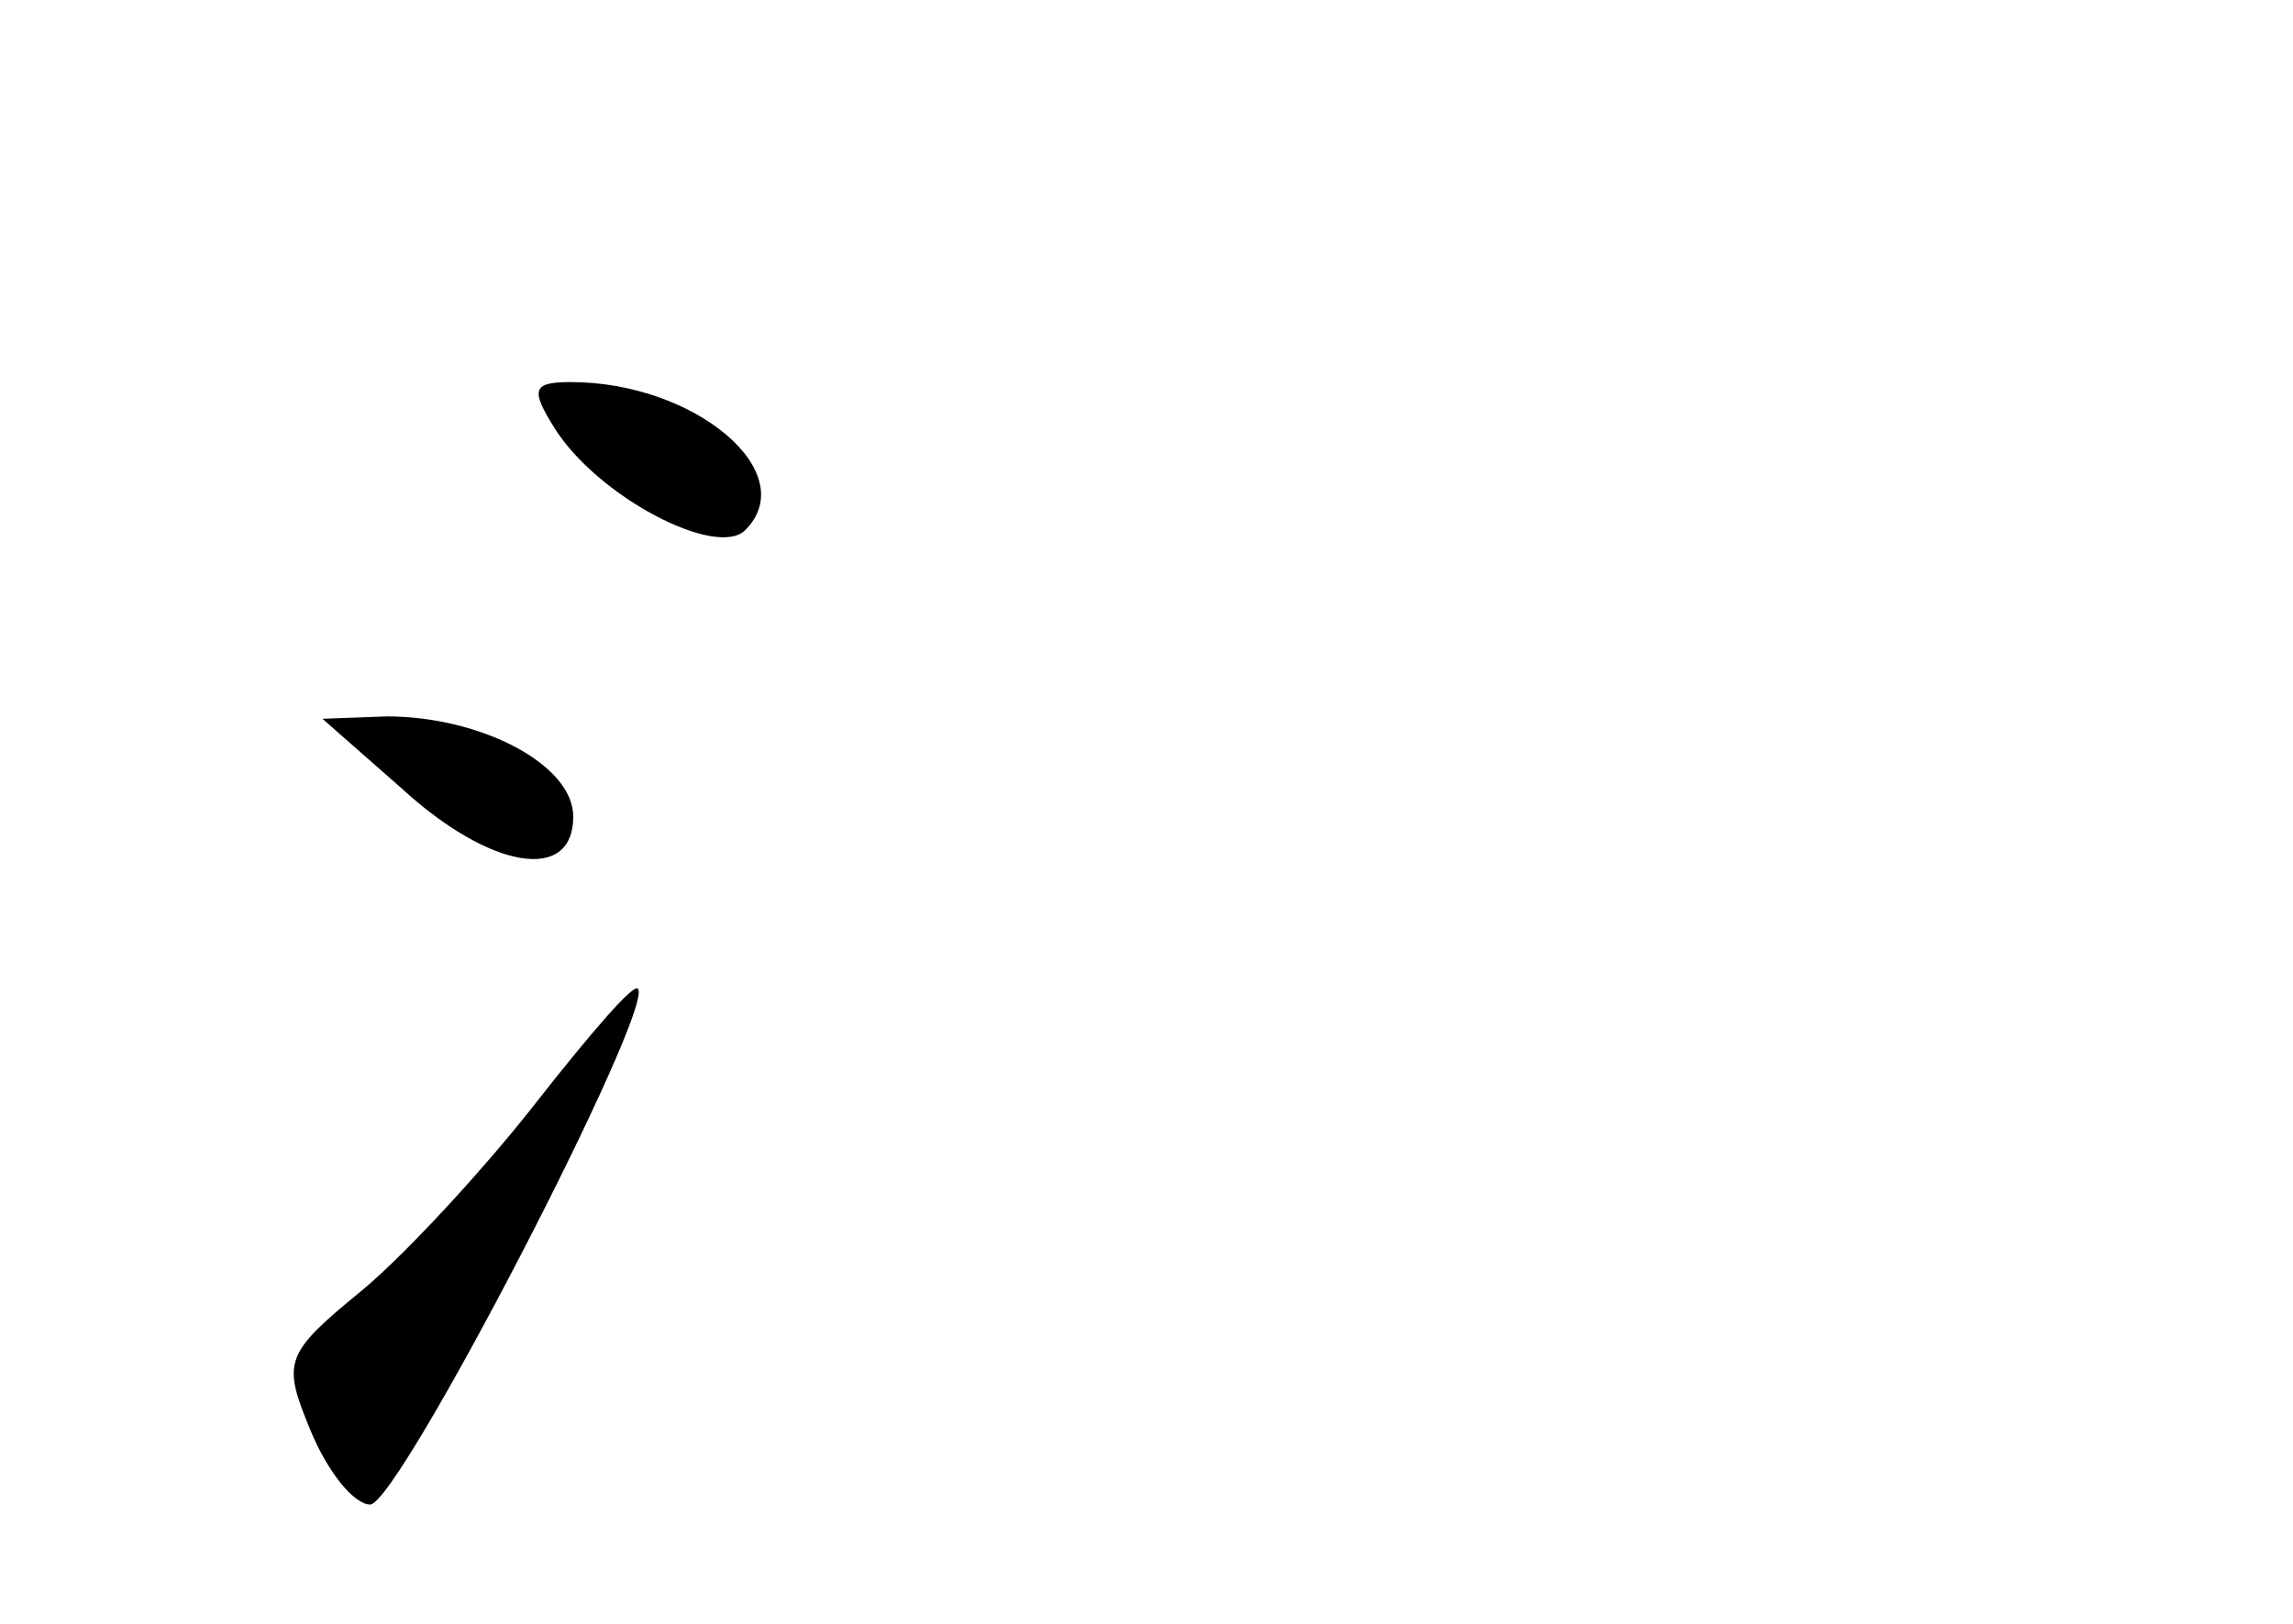 <?xml version="1.0" standalone="no"?>
<!DOCTYPE svg PUBLIC "-//W3C//DTD SVG 20010904//EN"
 "http://www.w3.org/TR/2001/REC-SVG-20010904/DTD/svg10.dtd">
<svg version="1.0" xmlns="http://www.w3.org/2000/svg"
 width="96pt" height="68pt" viewBox="0 0 96 68"
 preserveAspectRatio="xMidYMid meet">
<g transform="translate(0,68) scale(0.1,-0.1)"
fill="#000000" stroke="none">
<path d="M232 501 c18 -29 68 -55 80 -43 24 24 -21 62 -73 62 -16 0 -17 -3 -7
-19z"/>
<path d="M168 350 c37 -34 72 -40 72 -12 0 22 -39 42 -78 42 l-27 -1 33 -29z"/>
<path d="M225 219 c-21 -27 -54 -63 -73 -79 -33 -27 -34 -30 -22 -59 7 -17 18
-31 25 -31 12 0 120 209 112 216 -2 2 -20 -19 -42 -47z"/>
</g>
</svg>
